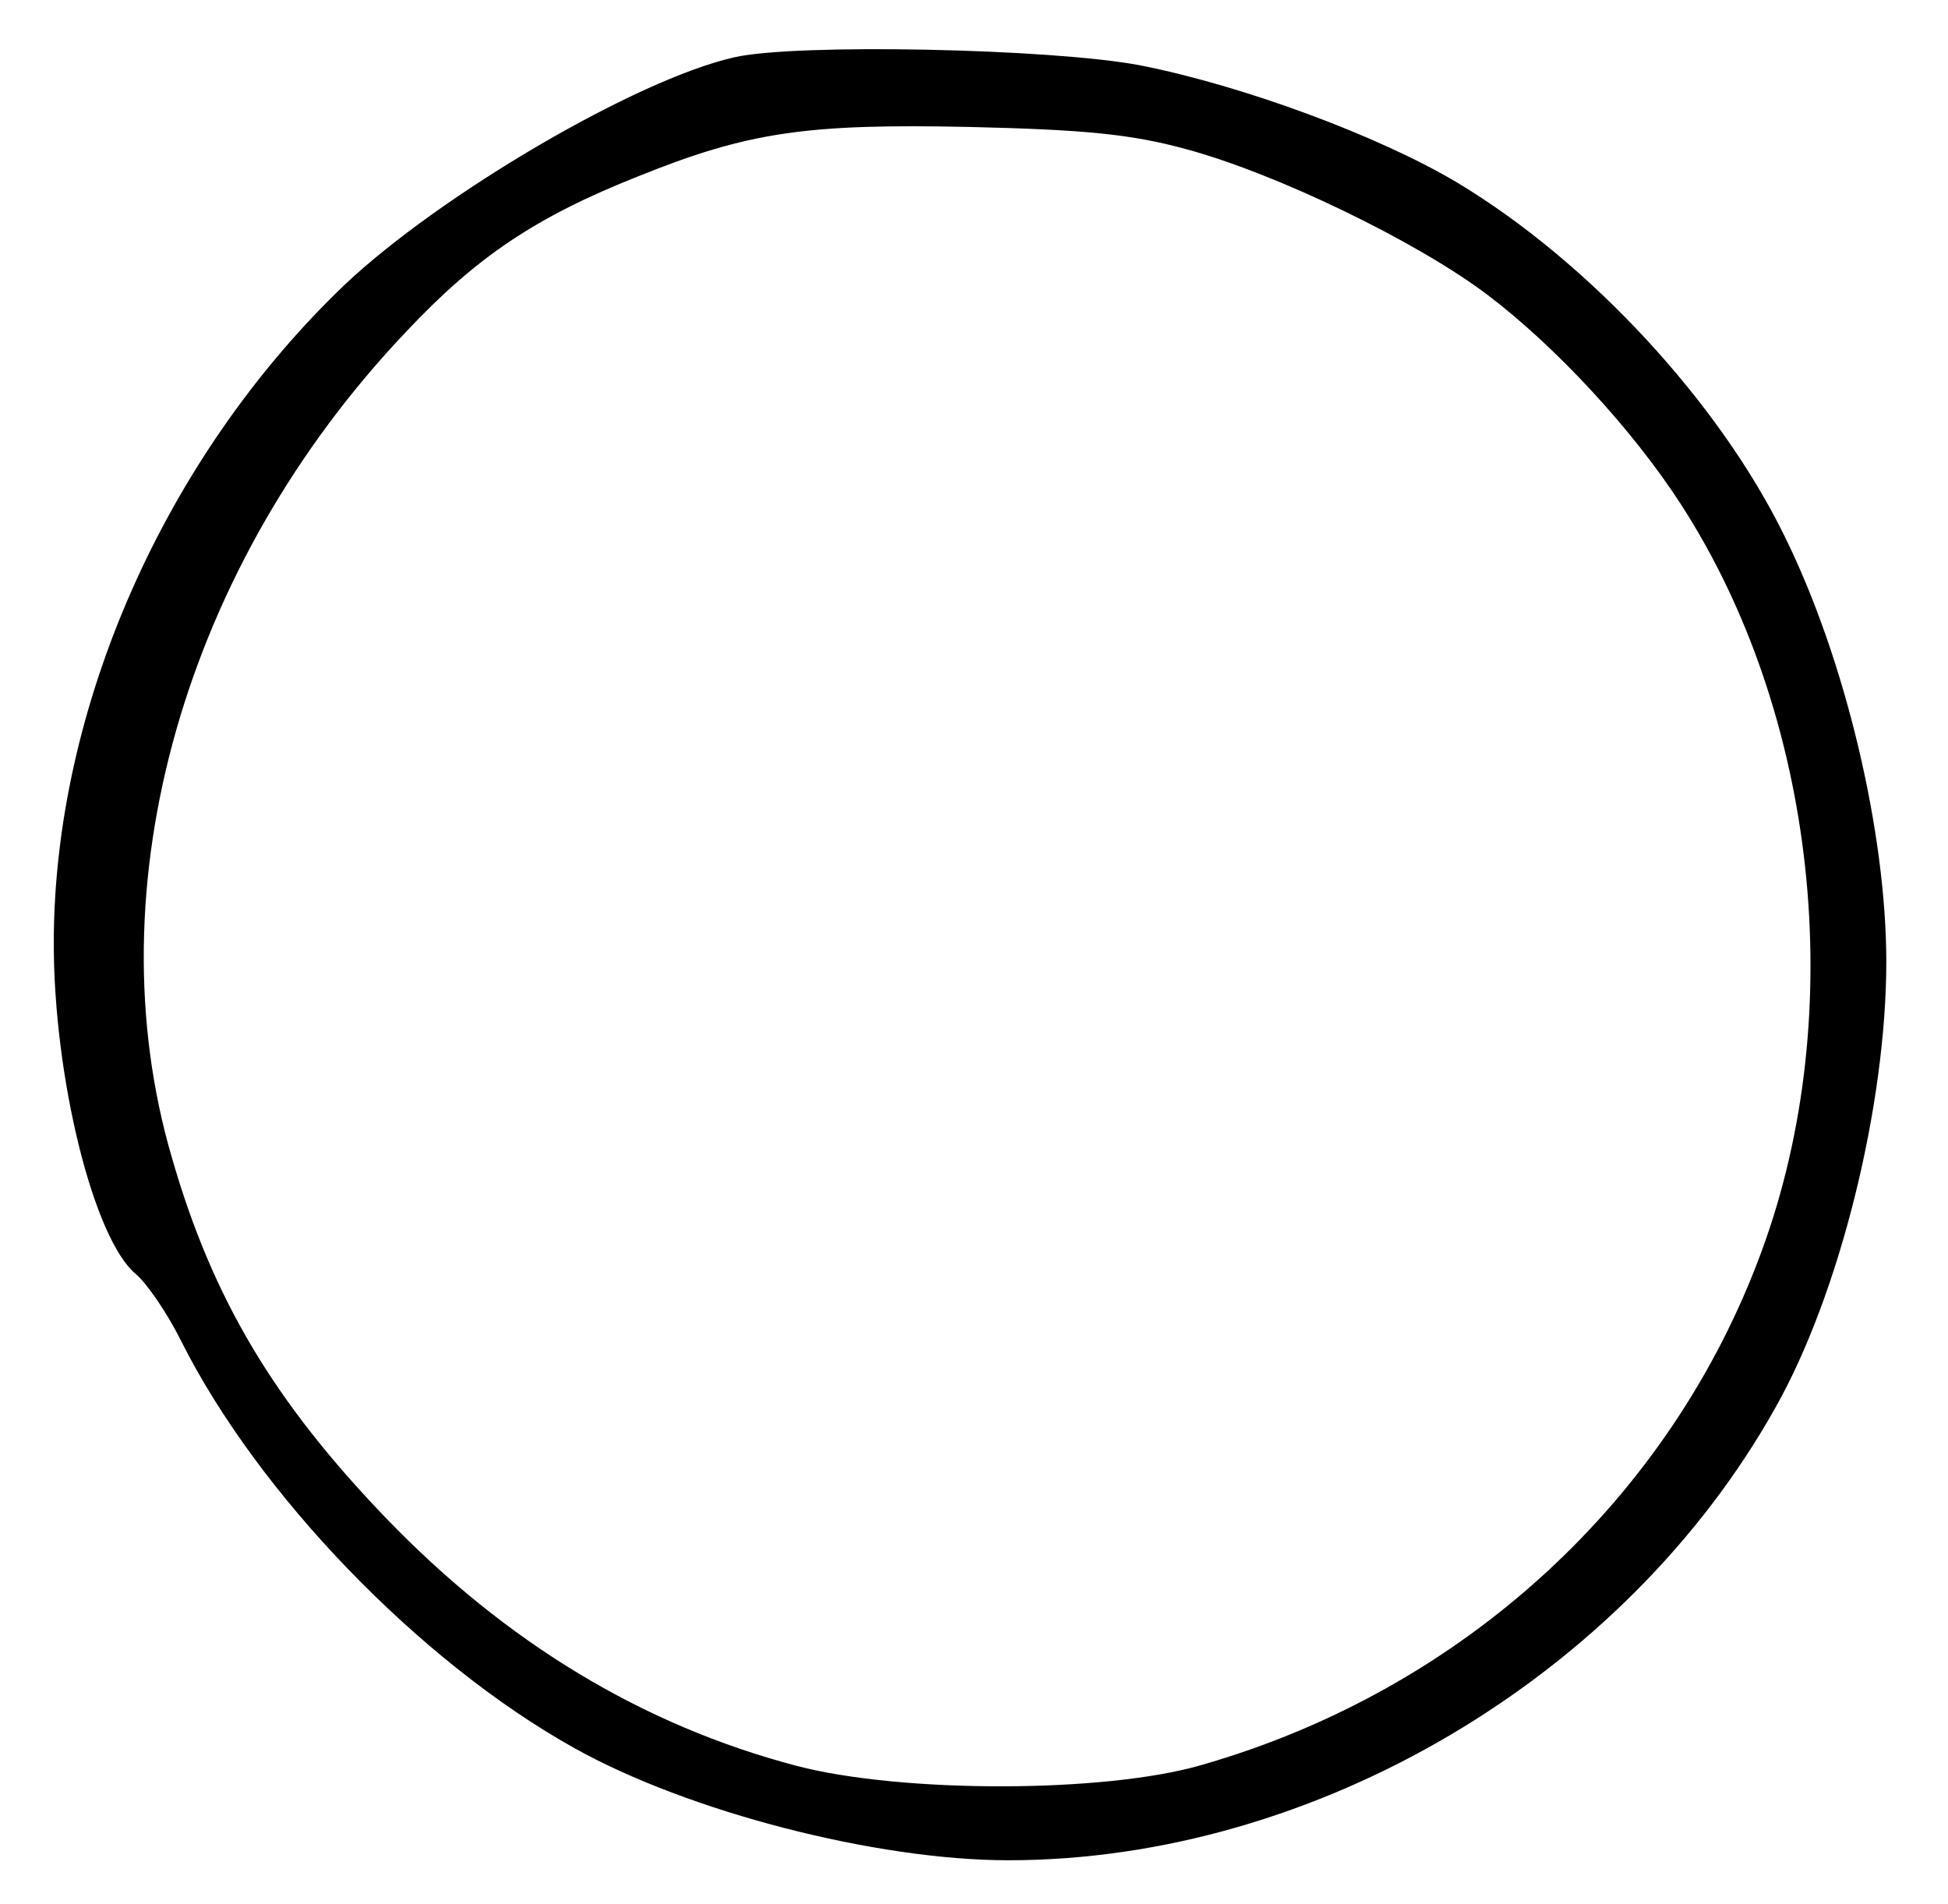 <?xml version="1.0" standalone="no"?>
<!DOCTYPE svg PUBLIC "-//W3C//DTD SVG 20010904//EN"
 "http://www.w3.org/TR/2001/REC-SVG-20010904/DTD/svg10.dtd">
<svg version="1.0" xmlns="http://www.w3.org/2000/svg"
 width="221pt" height="216pt" viewBox="0 0 221 216"
 preserveAspectRatio="xMidYMid meet">

<g transform="translate(0,216) scale(0.1,-0.1)"
fill="#000000" stroke="none">
<path d="M833 2095 c-111 -25 -334 -156 -442 -258 -204 -195 -330 -480 -330
-747 0 -152 45 -335 93 -375 13 -11 36 -45 51 -75 87 -174 271 -365 447 -463
129 -72 342 -127 492 -127 348 0 699 208 870 513 73 129 126 343 126 506 0
146 -46 342 -115 482 -74 152 -222 312 -372 402 -89 53 -243 110 -360 133
-101 19 -390 25 -460 9z m512 -104 c101 -27 261 -104 342 -165 78 -59 165
-153 220 -238 154 -238 191 -576 92 -846 -103 -282 -339 -499 -636 -584 -110
-32 -340 -32 -459 -1 -175 46 -330 140 -466 281 -127 132 -197 249 -243 409
-90 307 14 672 266 937 80 85 147 130 263 176 124 50 190 60 376 56 129 -3
183 -8 245 -25z"/>
</g>
</svg>
